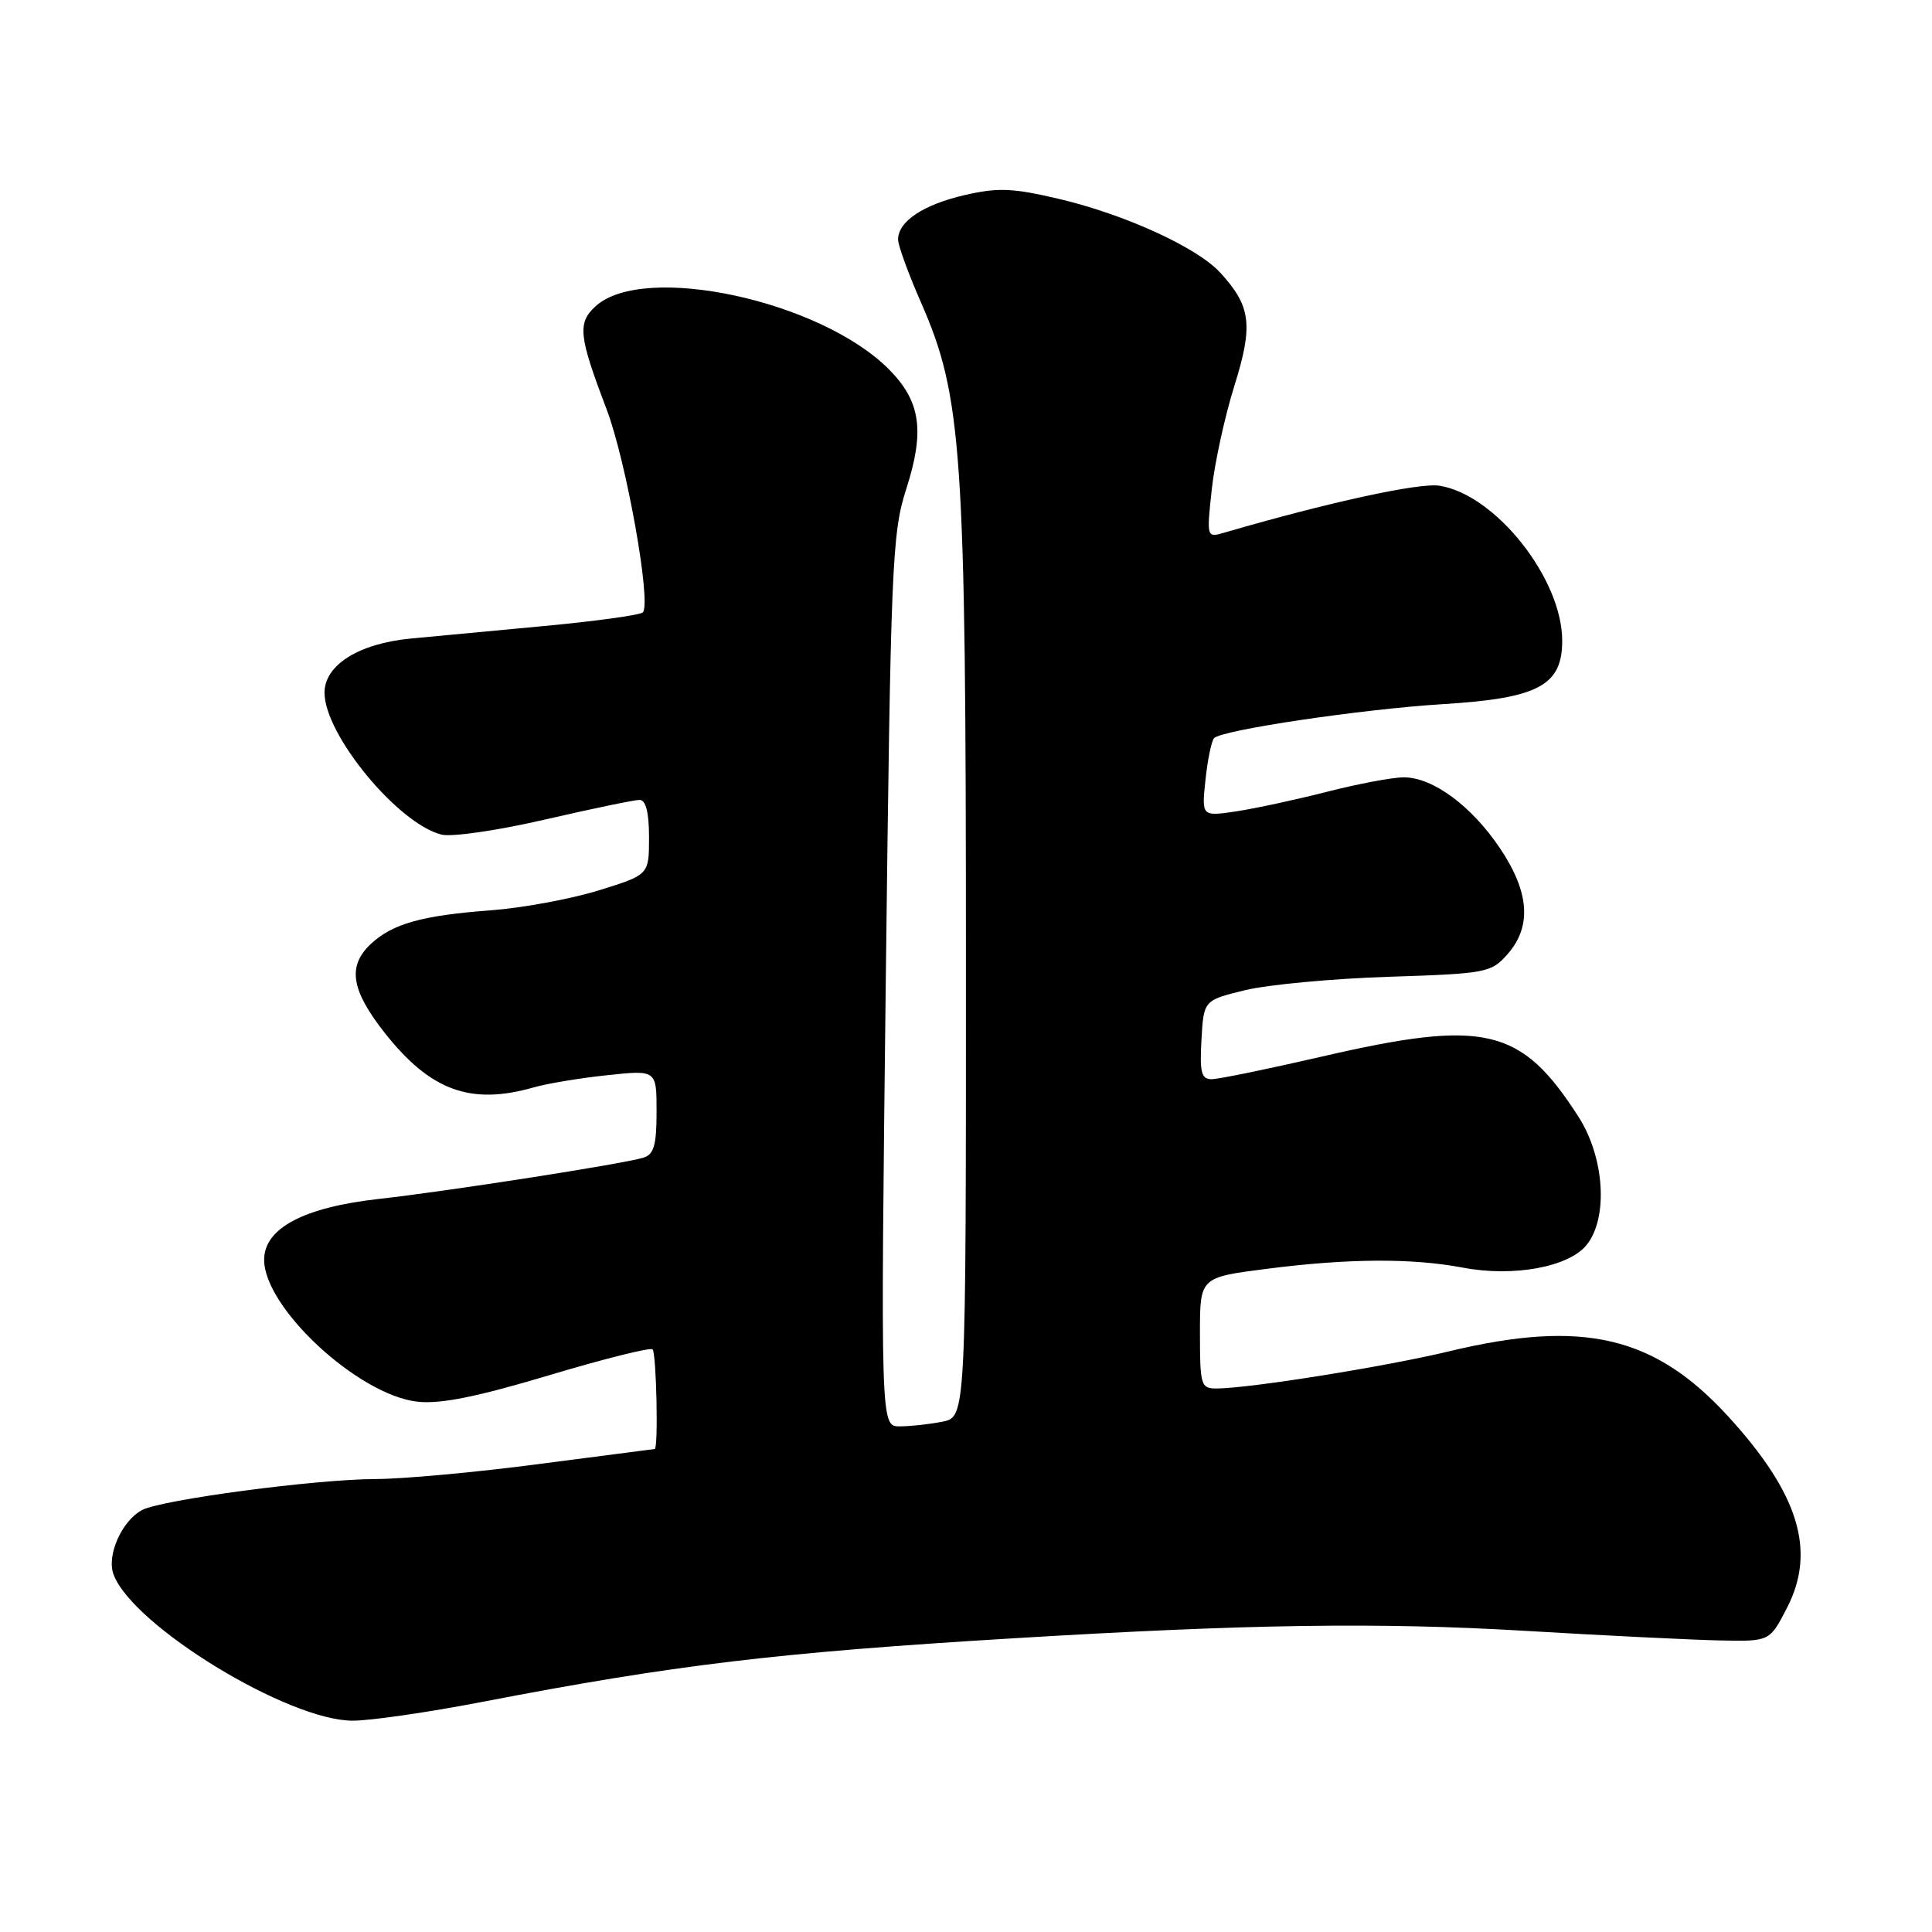 <?xml version="1.0" encoding="UTF-8" standalone="no"?>
<!DOCTYPE svg PUBLIC "-//W3C//DTD SVG 1.1//EN" "http://www.w3.org/Graphics/SVG/1.1/DTD/svg11.dtd" >
<svg xmlns="http://www.w3.org/2000/svg" xmlns:xlink="http://www.w3.org/1999/xlink" version="1.1" viewBox="0 0 256 256">
 <g >
 <path fill="currentColor"
d=" M 63.74 225.54 C 89.34 220.60 103.07 218.96 134.50 217.07 C 165.47 215.20 182.69 214.95 202.00 216.09 C 212.72 216.73 224.43 217.30 228.00 217.37 C 234.50 217.50 234.50 217.50 236.81 213.00 C 240.67 205.47 238.34 197.91 229.01 187.70 C 219.24 177.01 209.74 174.79 192.00 179.06 C 183.65 181.07 165.68 183.95 161.25 183.98 C 159.12 184.00 159.00 183.61 159.00 176.63 C 159.00 169.26 159.00 169.26 167.82 168.13 C 178.64 166.74 187.10 166.69 193.85 167.97 C 200.52 169.24 207.86 167.89 210.22 164.98 C 213.13 161.39 212.62 153.35 209.14 147.95 C 201.54 136.12 196.77 135.01 175.16 140.00 C 168.02 141.65 161.44 143.00 160.54 143.00 C 159.19 143.00 158.95 142.08 159.20 137.77 C 159.50 132.54 159.50 132.54 165.00 131.20 C 168.03 130.47 176.57 129.67 184.00 129.43 C 196.96 129.01 197.59 128.89 199.75 126.44 C 202.99 122.77 202.67 118.22 198.75 112.39 C 194.98 106.78 189.85 103.00 186.01 103.00 C 184.53 103.00 179.96 103.86 175.85 104.91 C 171.75 105.96 166.32 107.13 163.80 107.51 C 159.22 108.19 159.22 108.19 159.73 103.35 C 160.01 100.68 160.53 98.19 160.87 97.81 C 161.86 96.73 180.49 93.96 191.23 93.30 C 203.84 92.52 207.00 90.84 207.00 84.90 C 207.00 76.68 198.16 65.53 190.73 64.36 C 188.03 63.94 175.94 66.58 162.19 70.59 C 159.89 71.26 159.88 71.21 160.56 64.88 C 160.94 61.37 162.29 55.18 163.56 51.13 C 166.08 43.07 165.77 40.57 161.68 36.12 C 158.64 32.80 149.07 28.42 140.38 26.37 C 134.18 24.91 132.24 24.83 127.82 25.85 C 122.33 27.12 119.00 29.34 119.00 31.74 C 119.00 32.52 120.36 36.26 122.02 40.04 C 127.50 52.53 127.99 59.66 127.99 127.12 C 128.00 187.75 128.00 187.75 124.88 188.38 C 123.16 188.72 120.61 189.00 119.21 189.00 C 116.68 189.00 116.68 189.00 117.37 130.02 C 118.03 74.70 118.19 70.66 120.09 64.77 C 122.57 57.05 121.99 53.15 117.74 48.89 C 108.64 39.80 85.31 34.79 78.94 40.56 C 76.49 42.78 76.67 44.50 80.35 54.15 C 82.97 60.99 86.36 79.99 85.17 81.15 C 84.80 81.50 78.88 82.32 72.00 82.96 C 65.12 83.60 57.22 84.35 54.43 84.61 C 47.54 85.27 43.00 88.12 43.00 91.79 C 43.00 97.34 52.73 109.14 58.50 110.59 C 59.85 110.93 66.03 110.03 72.23 108.59 C 78.43 107.16 84.06 105.99 84.75 105.99 C 85.58 106.00 86.00 107.66 86.00 110.96 C 86.00 115.92 86.00 115.92 79.30 117.99 C 75.61 119.13 69.20 120.31 65.05 120.62 C 55.94 121.30 52.03 122.39 49.16 125.06 C 46.00 128.01 46.50 131.18 51.00 136.89 C 57.04 144.53 62.37 146.47 70.70 144.09 C 72.46 143.58 76.84 142.85 80.45 142.47 C 87.00 141.77 87.00 141.77 87.00 147.32 C 87.00 151.73 86.64 152.98 85.25 153.40 C 82.60 154.22 59.45 157.83 50.24 158.86 C 40.24 159.97 35.00 162.75 35.00 166.93 C 35.00 173.30 47.48 184.85 55.31 185.73 C 58.34 186.07 63.17 185.10 72.72 182.24 C 79.99 180.06 86.18 178.51 86.47 178.80 C 86.98 179.32 87.25 192.00 86.75 192.00 C 86.61 192.01 79.75 192.90 71.50 193.98 C 63.25 195.07 53.48 195.97 49.78 195.98 C 41.83 196.00 21.39 198.72 18.82 200.09 C 16.12 201.54 14.10 206.12 15.05 208.64 C 17.61 215.44 38.17 228.00 46.74 228.00 C 49.08 228.00 56.73 226.89 63.74 225.54 Z "/>
</g>
</svg>